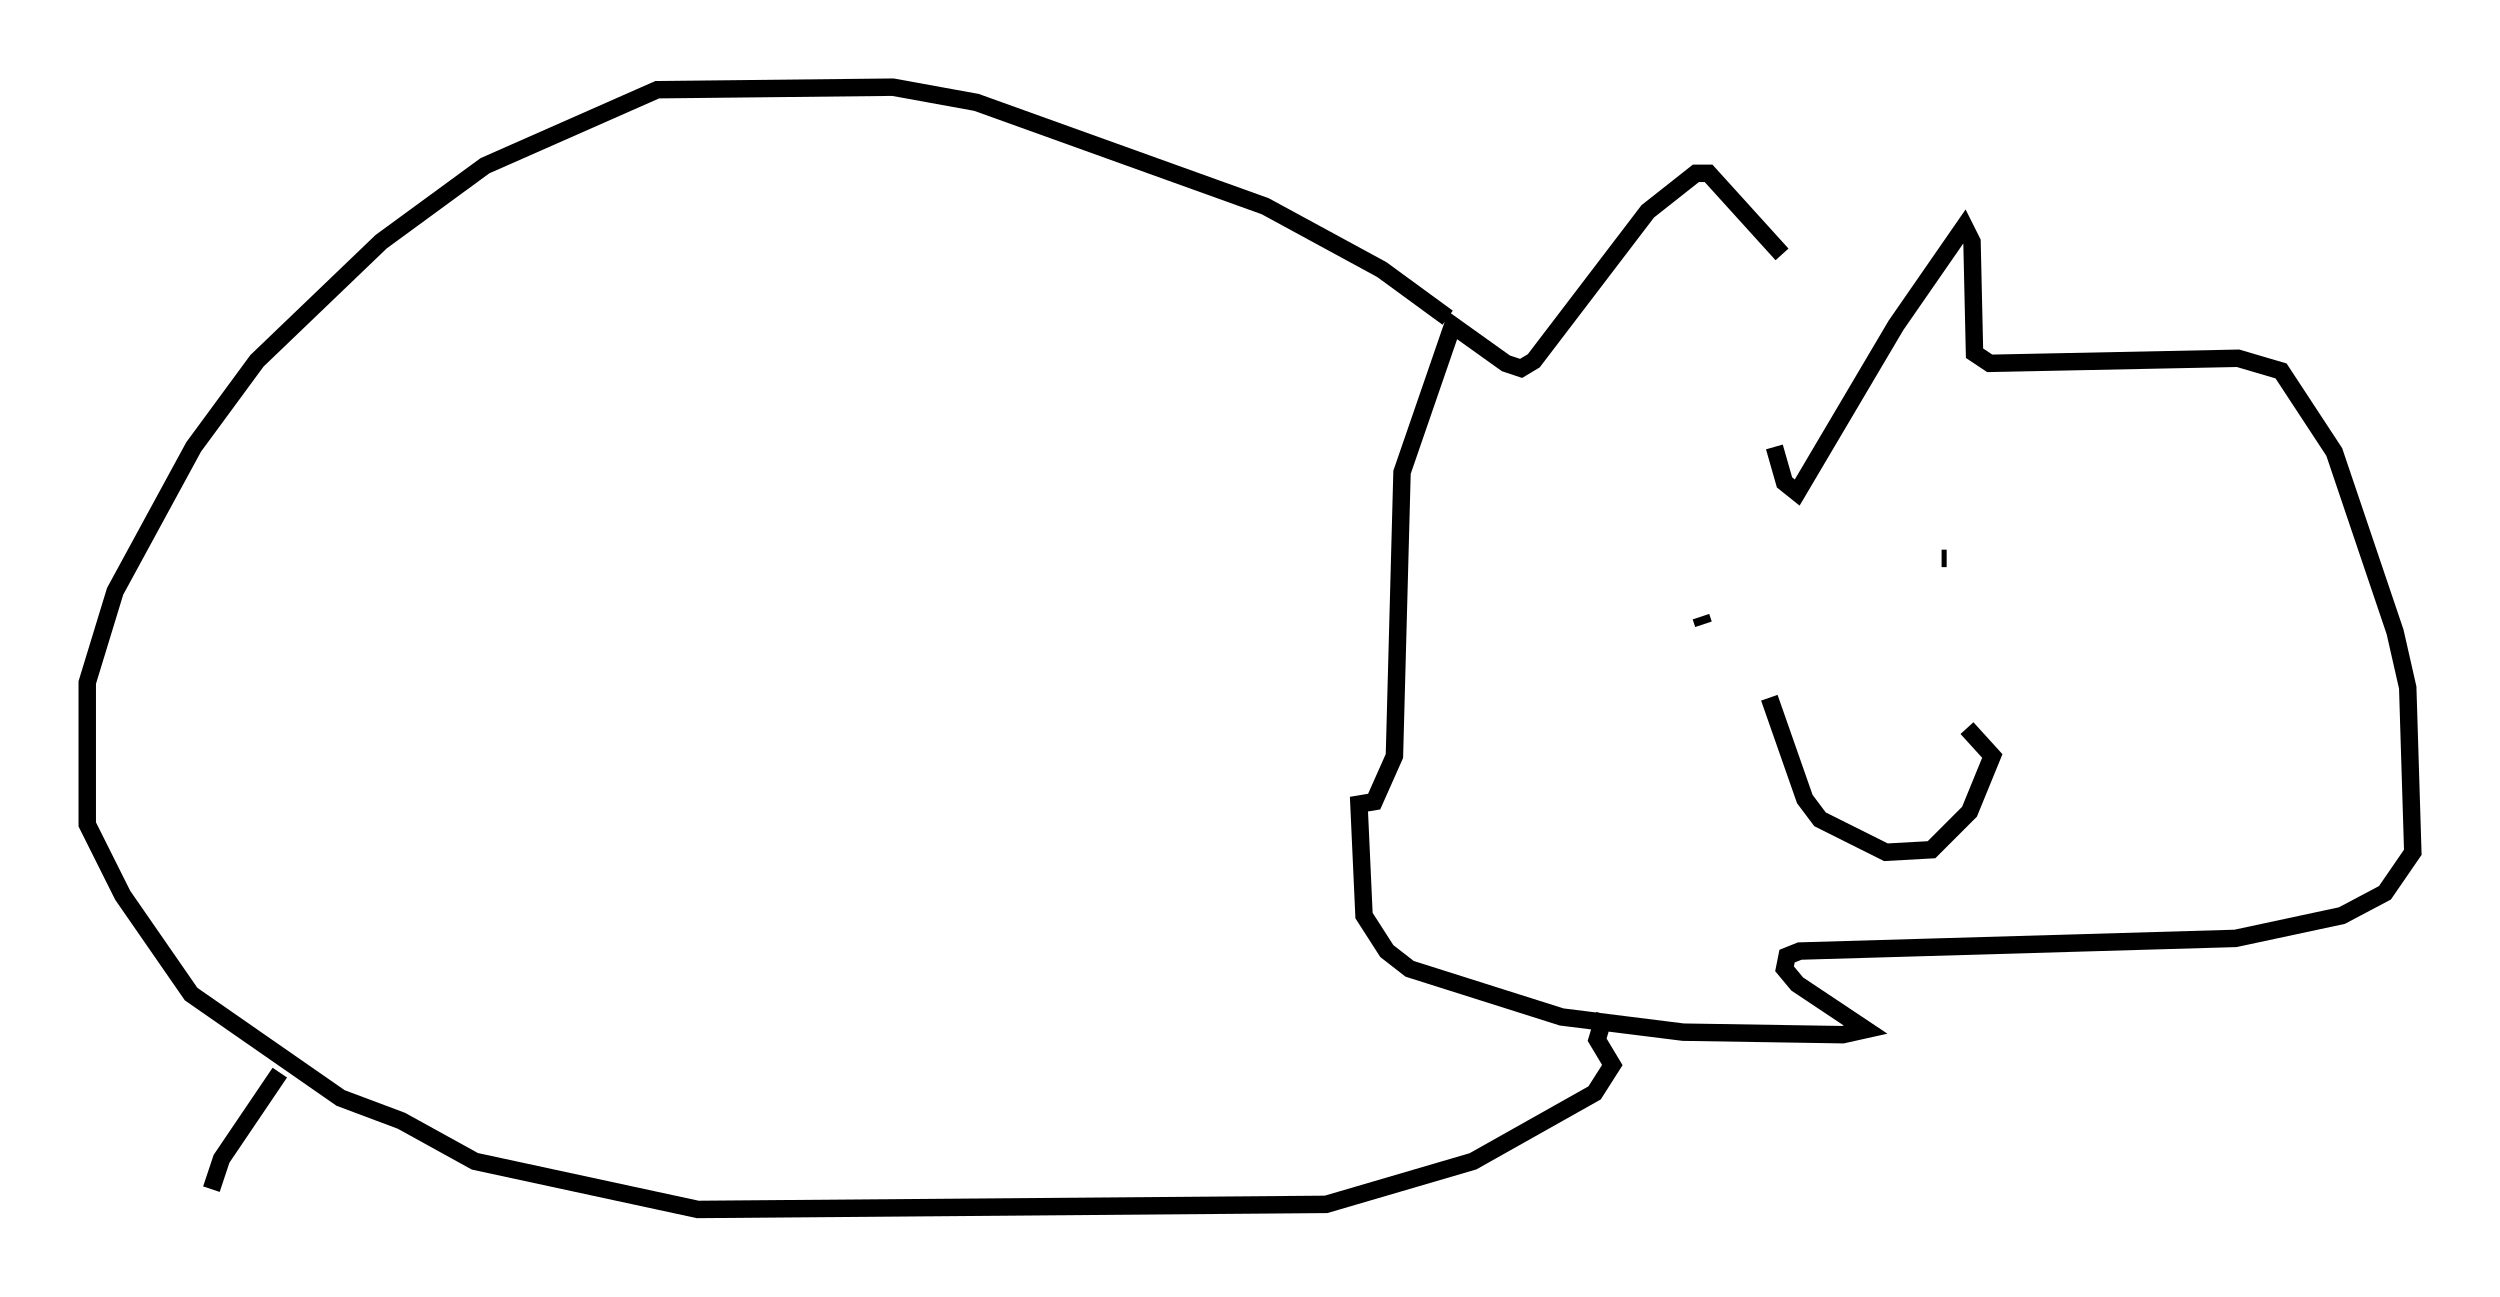 <?xml version="1.0" encoding="utf-8" ?>
<svg baseProfile="full" height="74.346" version="1.1" width="143.341" xmlns="http://www.w3.org/2000/svg" xmlns:ev="http://www.w3.org/2001/xml-events" xmlns:xlink="http://www.w3.org/1999/xlink"><defs /><rect fill="white" height="74.346" width="143.341" x="0" y="0" /><path d="M101.592, 20.106 m0.145, 5.52 l0.581, 2.034 0.726, 0.581 l5.665, -9.587 3.922, -5.665 l0.436, 0.872 0.145, 6.391 l0.872, 0.581 14.235, -0.291 l2.469, 0.726 3.05, 4.648 l3.486, 10.313 0.726, 3.196 l0.291, 9.441 -1.598, 2.324 l-2.469, 1.307 -6.101, 1.307 l-24.983, 0.726 -0.726, 0.291 l-0.145, 0.726 0.726, 0.872 l3.922, 2.615 -1.307, 0.291 l-9.151, -0.145 -6.972, -0.872 l-8.715, -2.76 -1.307, -1.017 l-1.307, -2.034 -0.291, -6.391 l0.872, -0.145 1.162, -2.615 l0.436, -16.268 2.905, -8.425 l3.05, 2.179 0.872, 0.291 l0.726, -0.436 6.536, -8.57 l2.76, -2.179 0.726, 0.0 l4.212, 4.648 m-4.503, 21.207 l-0.145, -0.436 m14.089, -3.341 l-0.291, 0.0 m-9.877, 7.989 l2.034, 5.81 0.872, 1.162 l3.777, 1.888 2.615, -0.145 l2.179, -2.179 1.307, -3.196 l-1.453, -1.598 m-29.776, -23.531 l-3.777, -2.76 -6.682, -3.631 l-16.559, -5.955 -4.793, -0.872 l-13.508, 0.145 -9.877, 4.358 l-5.955, 4.358 -7.117, 6.827 l-3.631, 4.939 -4.503, 8.279 l-1.598, 5.229 0.0, 8.134 l2.034, 4.067 3.922, 5.665 l8.57, 5.955 3.486, 1.307 l4.212, 2.324 12.782, 2.76 l36.022, -0.291 8.425, -2.469 l6.972, -3.922 1.017, -1.598 l-0.872, -1.453 0.436, -1.453 m-75.966, 3.341 l-3.341, 4.939 -0.581, 1.743 " fill="none" stroke="black" stroke-width="1" /></svg>
